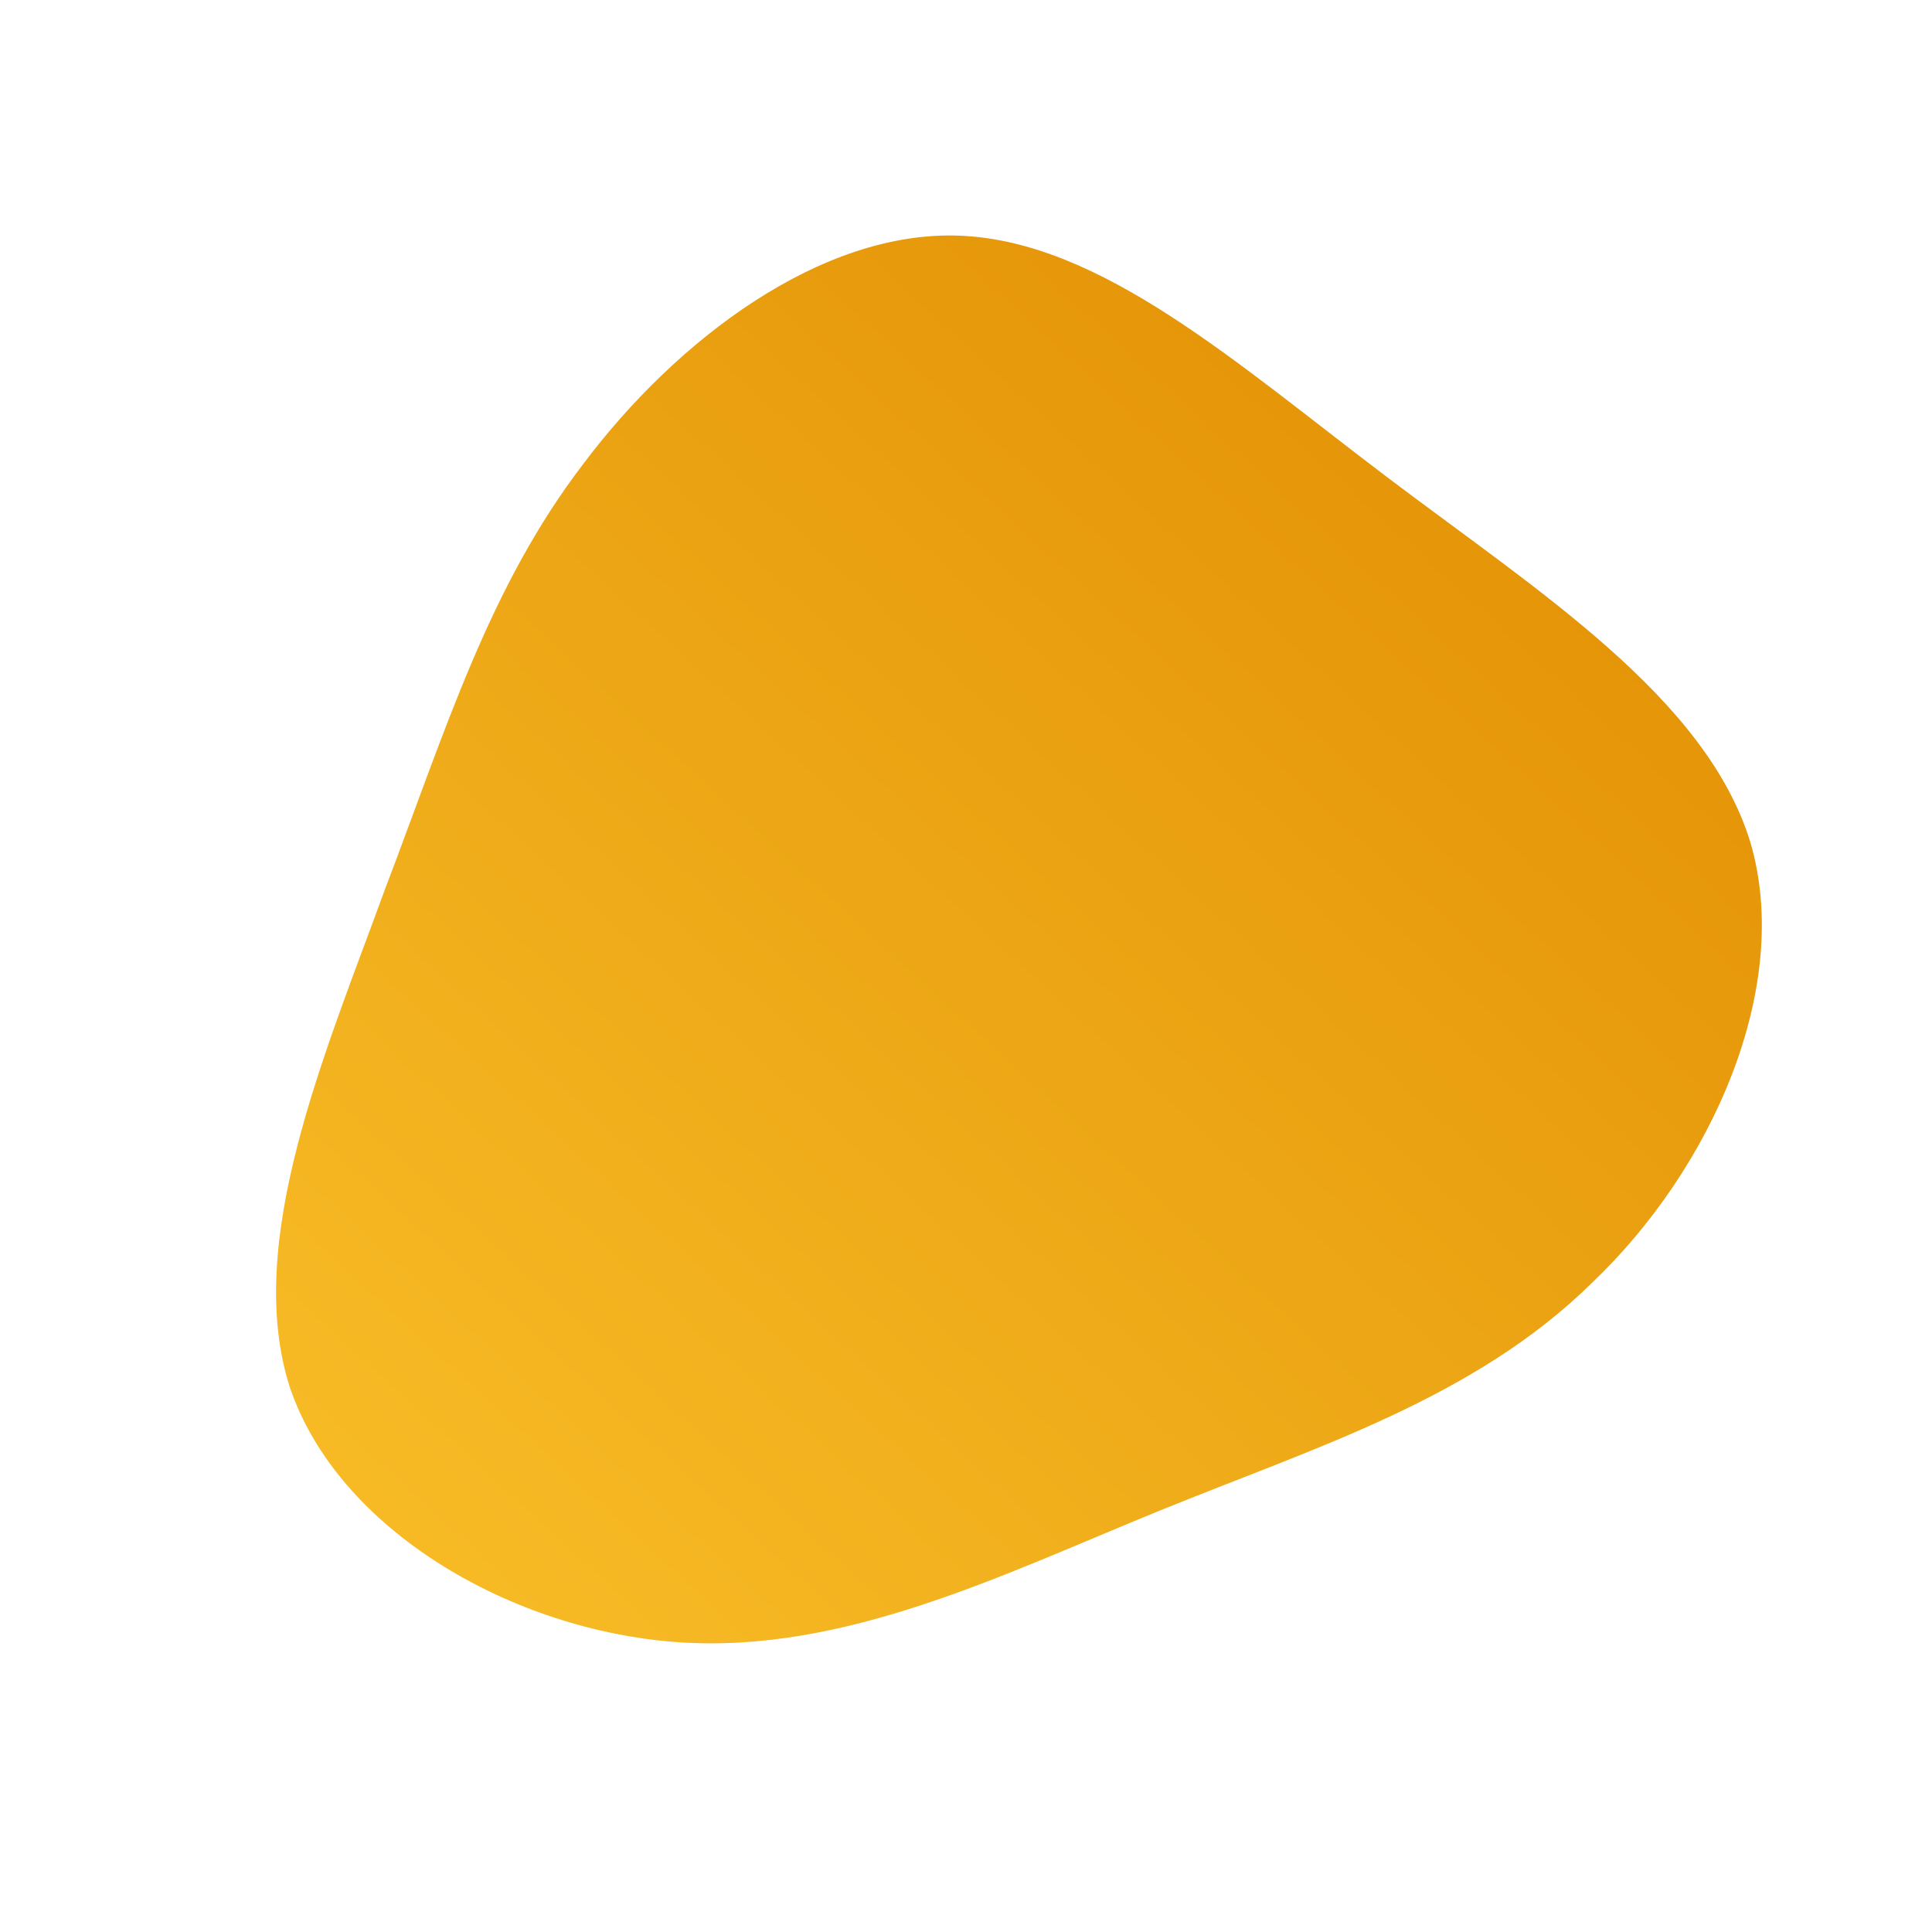 <!--?xml version="1.0" standalone="no"?-->
              <svg id="sw-js-blob-svg" viewBox="0 0 100 100" xmlns="http://www.w3.org/2000/svg" version="1.1">
                    <defs> 
                        <linearGradient id="sw-gradient" x1="0" x2="1" y1="1" y2="0">
                            <stop id="stop1" stop-color="rgba(249, 191, 41, 1)" offset="0%"></stop>
                            <stop id="stop2" stop-color="rgba(223.623, 139.256, 0, 1)" offset="100%"></stop>
                        </linearGradient>
                    </defs>
                <path fill="url(#sw-gradient)" d="M21.8,-25.3C29.6,-19.4,38.3,-13.9,40.6,-6.4C42.8,1.1,38.6,10.5,32.4,16.4C26.3,22.4,18.1,24.9,10,28.2C1.9,31.5,-6.3,35.6,-14.9,35C-23.5,34.4,-32.5,29.2,-35,21.8C-37.4,14.3,-33.2,4.6,-30.1,-3.9C-26.9,-12.3,-24.7,-19.6,-19.8,-26C-15,-32.4,-7.5,-38.1,-0.3,-37.8C7,-37.5,14,-31.2,21.8,-25.3Z" width="100%" height="100%" transform="translate(50 50)" stroke-width="0" style="transition: 0.3s;"></path>
              </svg>